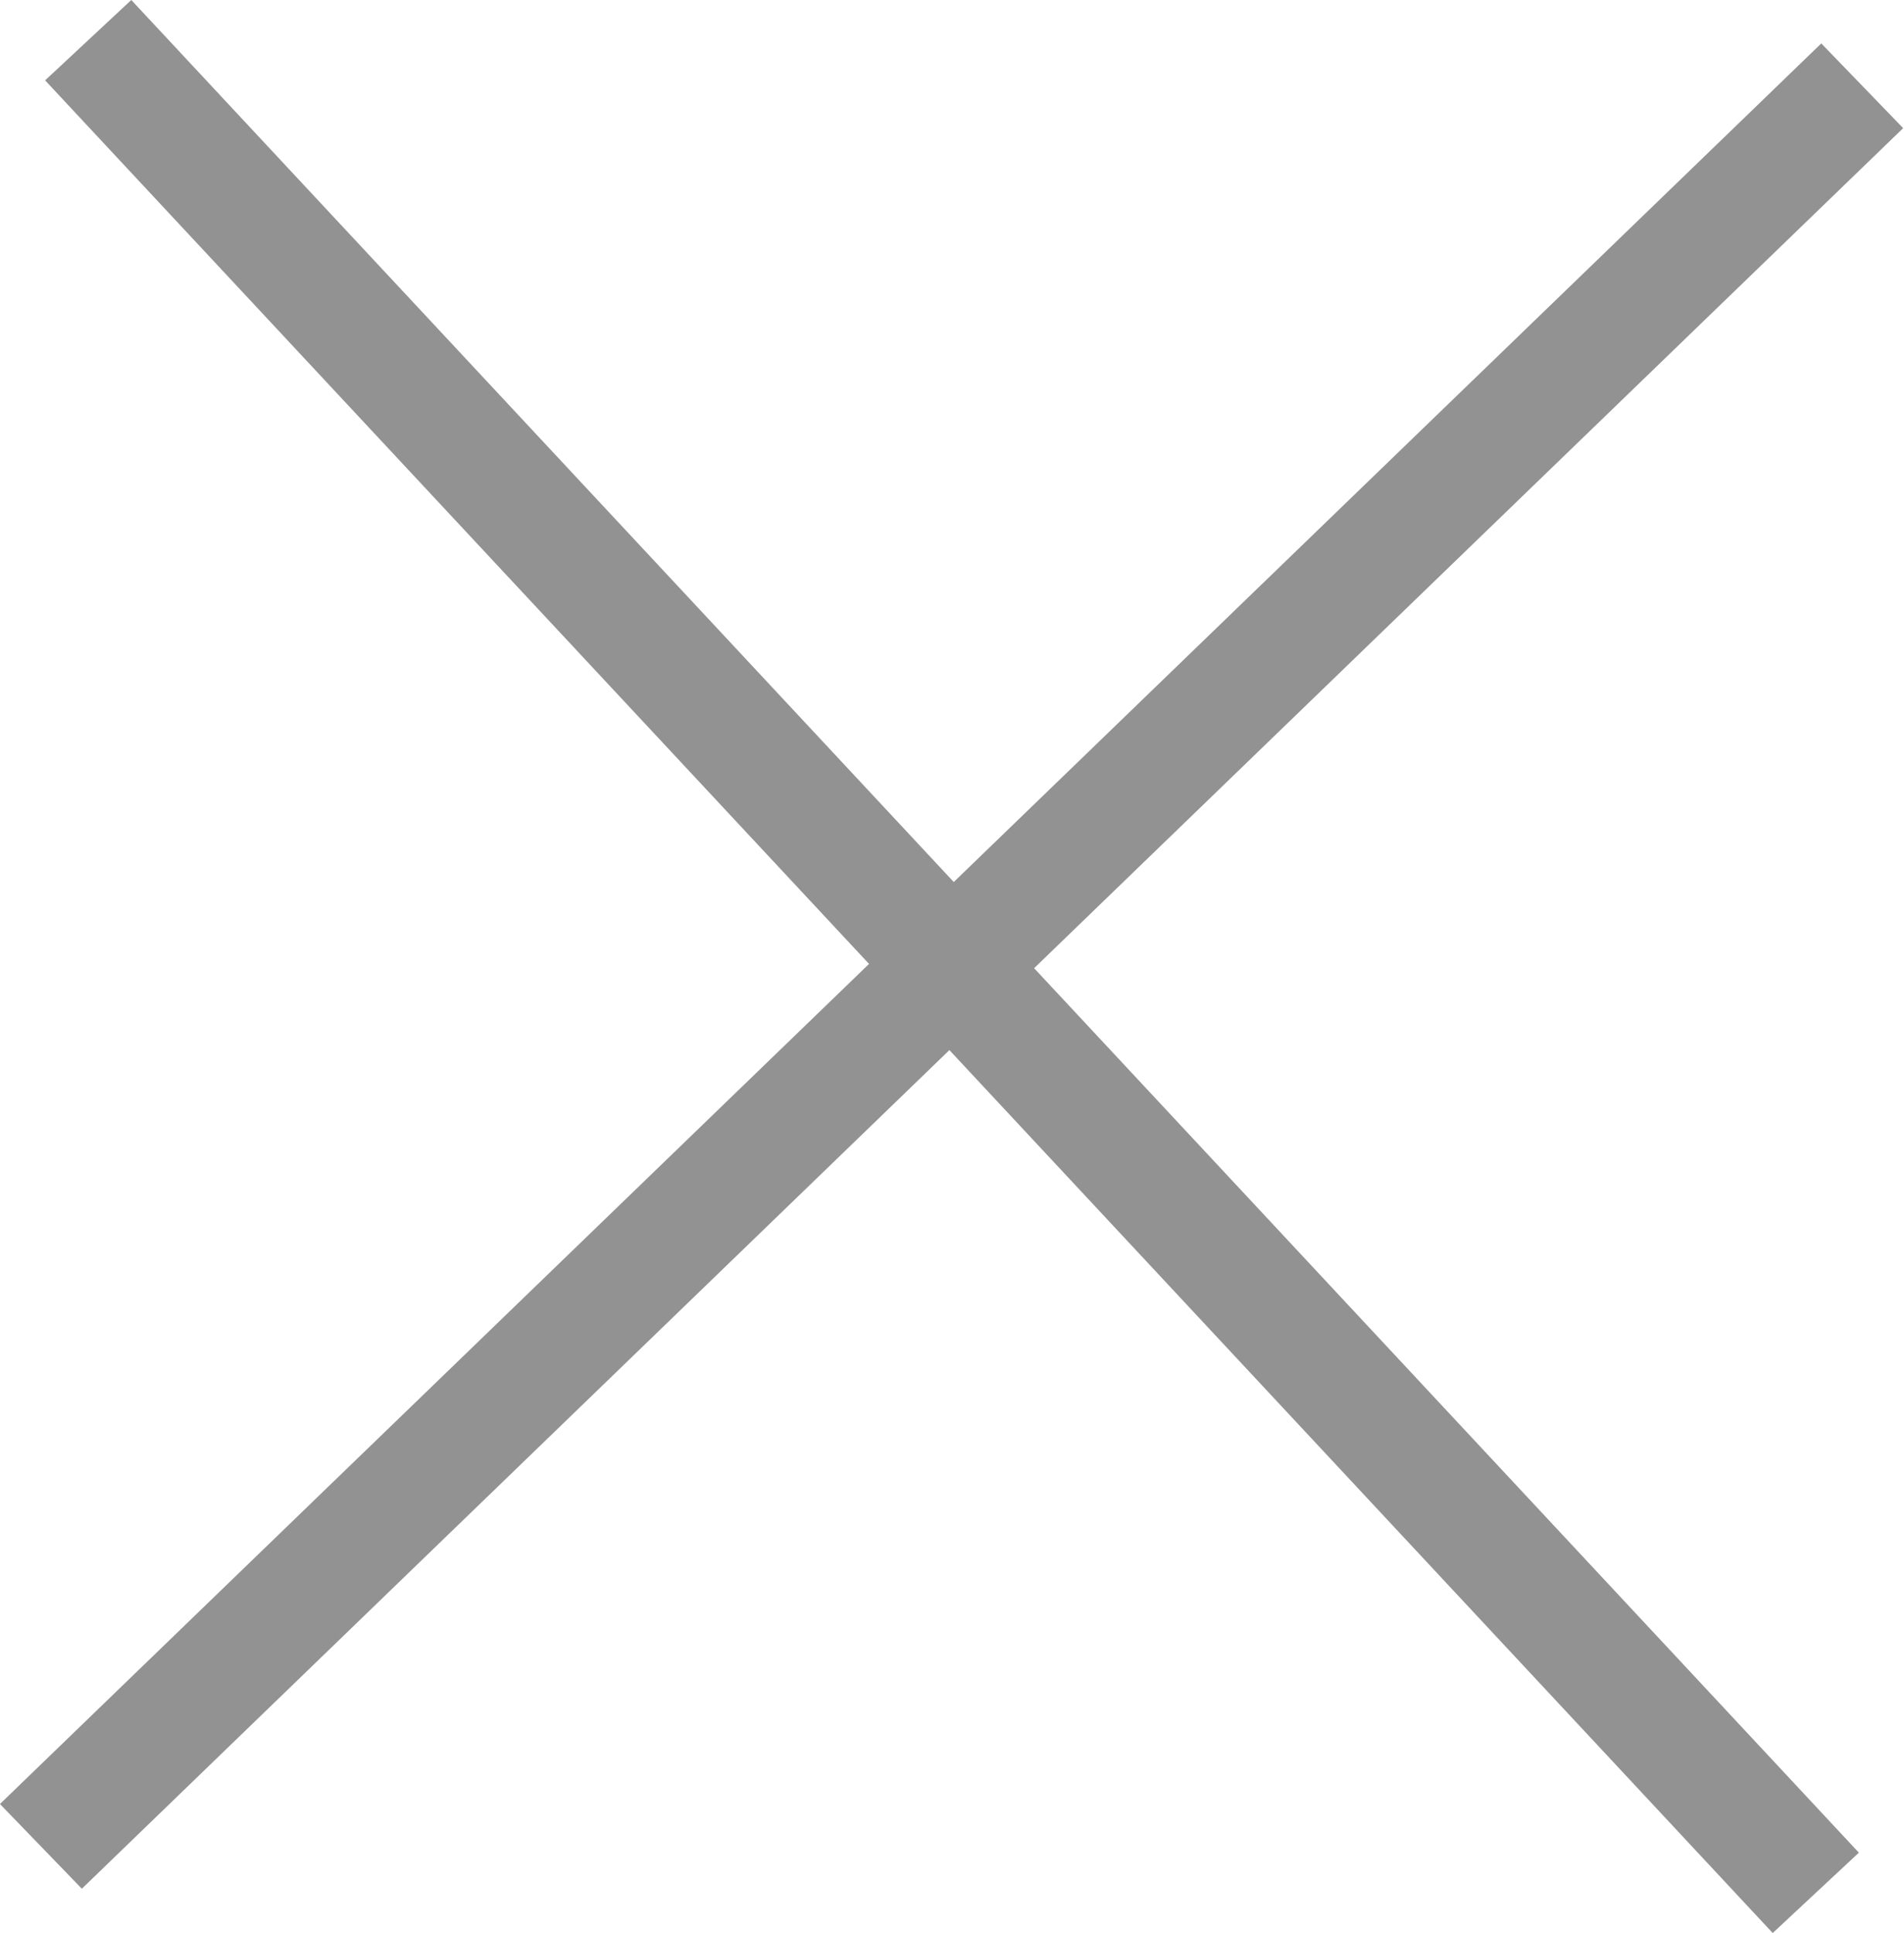<svg xmlns="http://www.w3.org/2000/svg" width="43.341" height="44" viewBox="0 0 43.341 44">
  <g id="Group_17" data-name="Group 17" transform="translate(-338.84 -36.5)">
    <rect id="Rectangle_56" data-name="Rectangle 56" width="2.682" height="57.662" transform="translate(339.867 38.329) rotate(-43)" fill="#929292"/>
    <rect id="Rectangle_57" data-name="Rectangle 57" width="2.682" height="57.662" transform="matrix(-0.695, -0.719, 0.719, -0.695, 340.703, 79.492)" fill="#929292"/>
  </g>
</svg>
